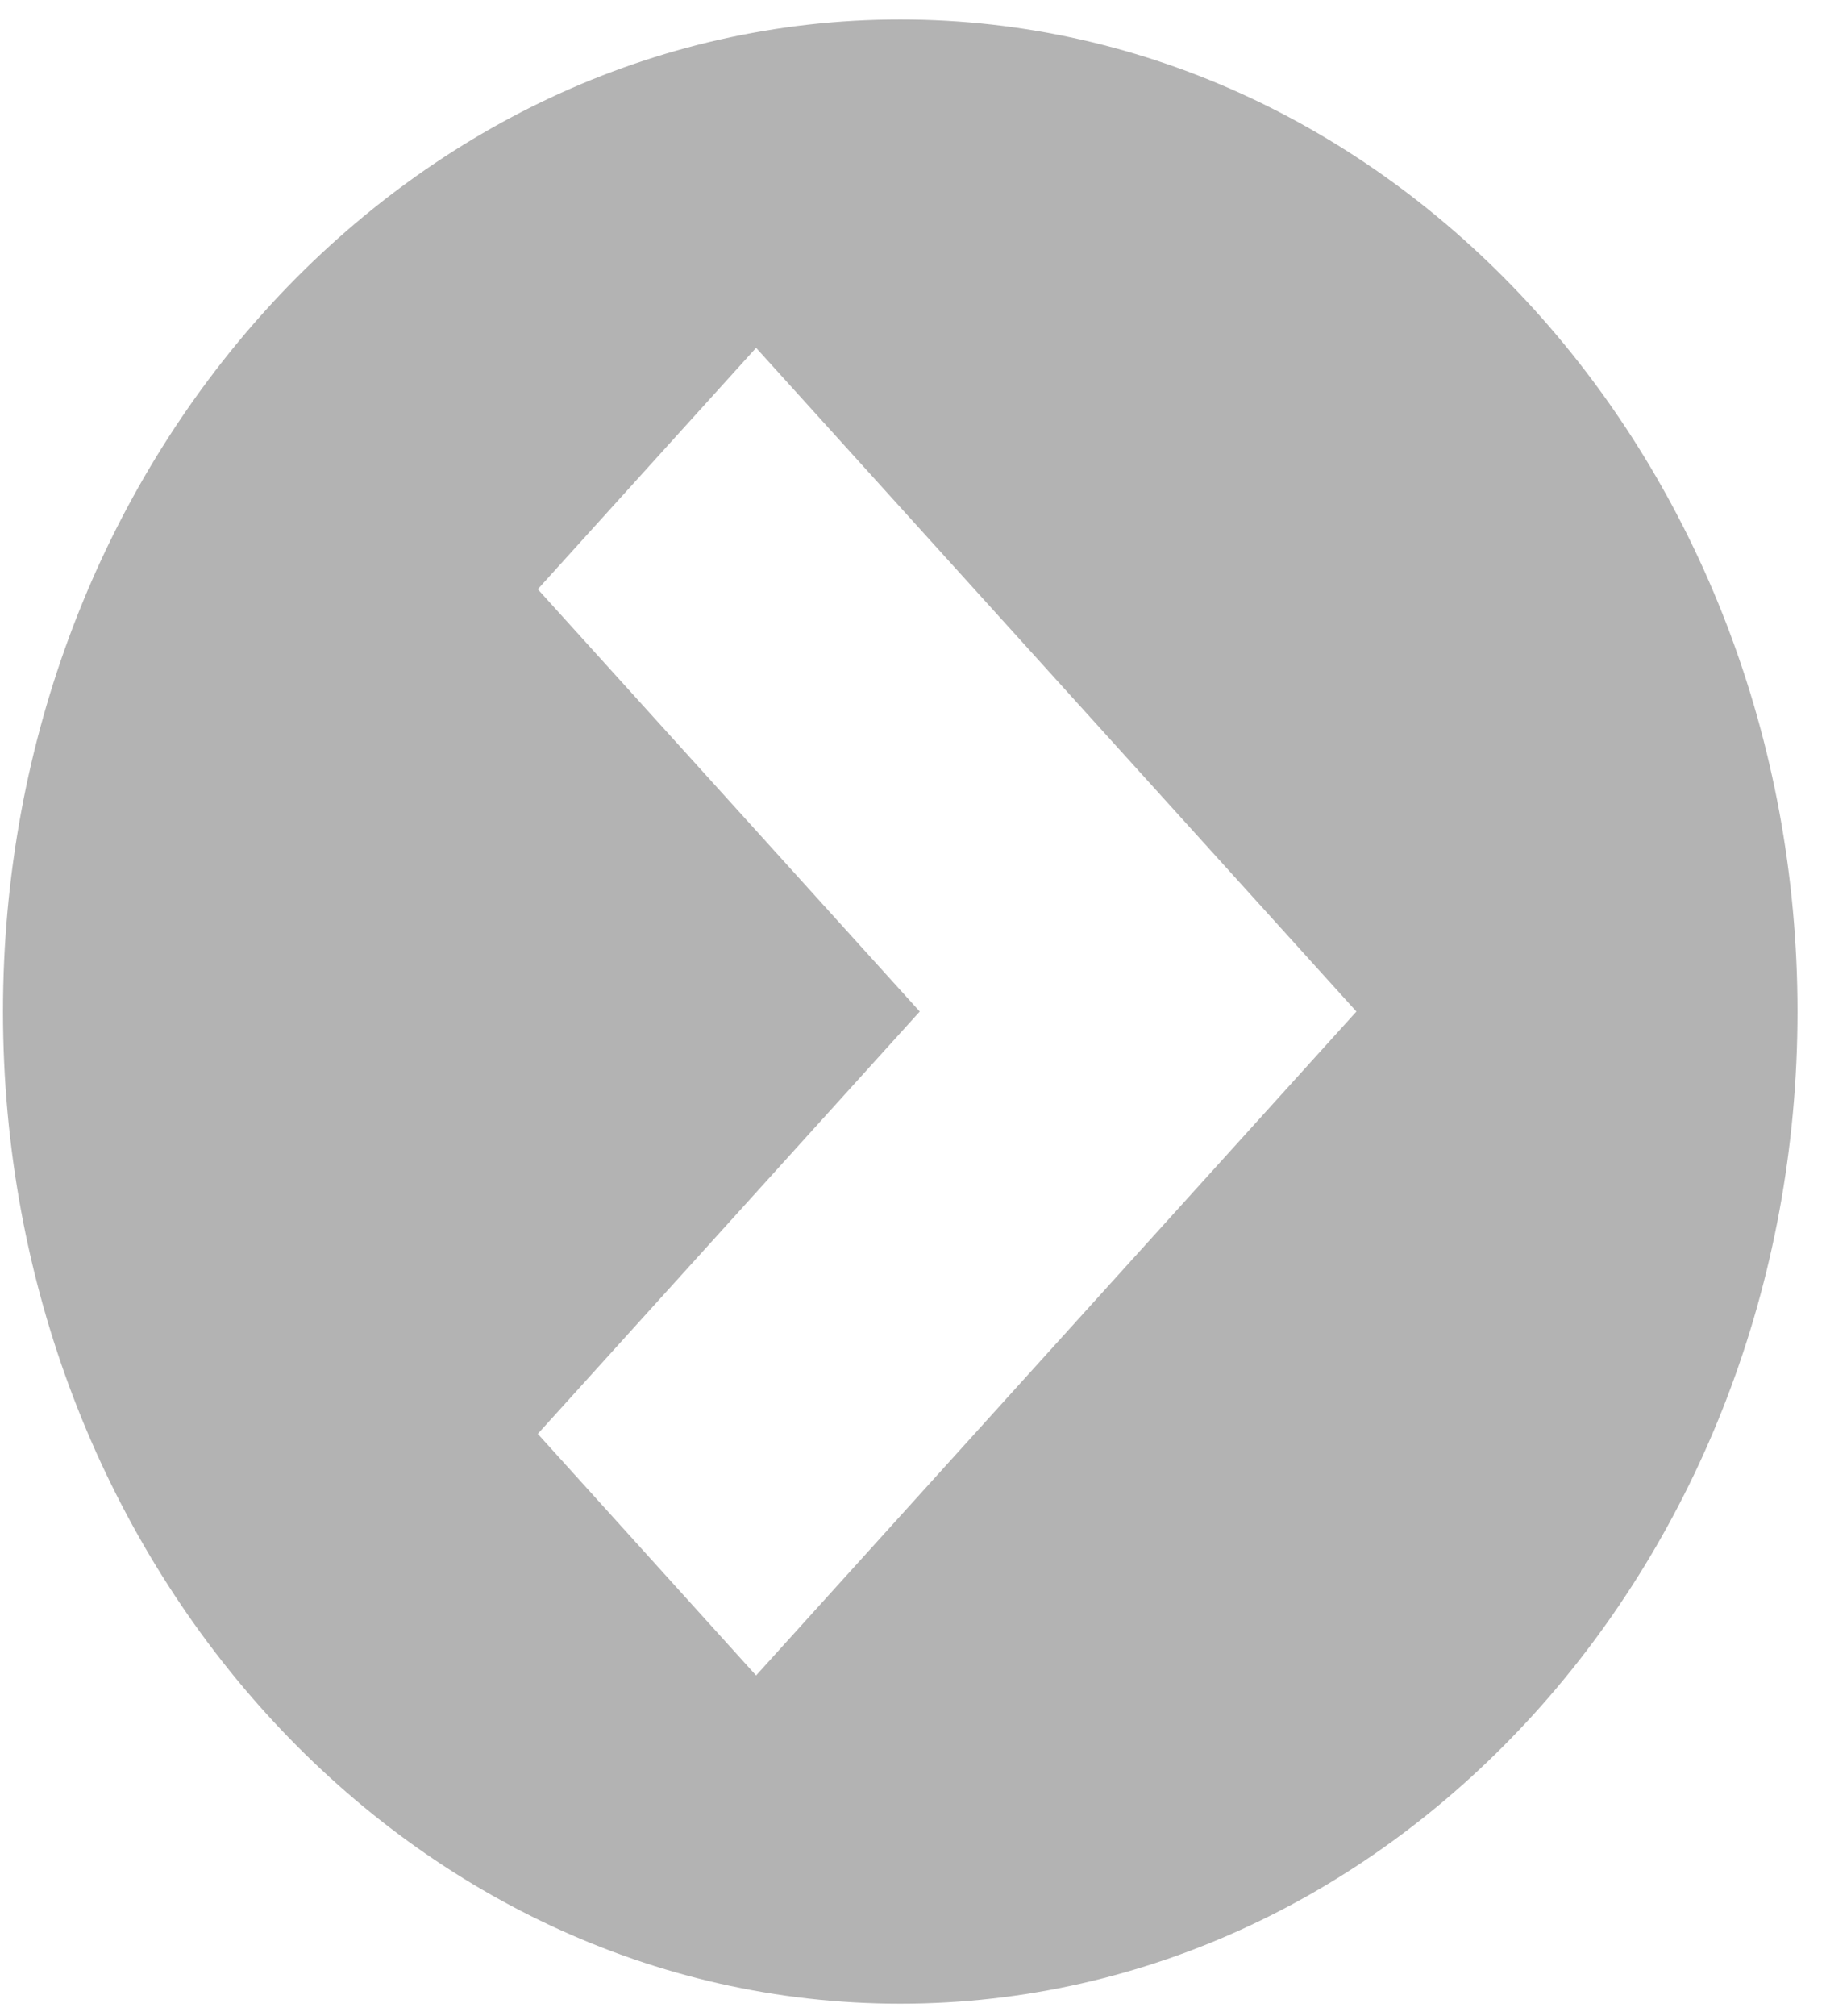 <svg width="58" height="64" xmlns="http://www.w3.org/2000/svg">
 <!-- Created with Method Draw - http://github.com/duopixel/Method-Draw/ -->

 <g>
  <title>background</title>
  <rect x="-1" y="-1" width="60" height="66" id="canvas_background" fill="none"/>
 </g>
 <g>
  <title>Layer 1</title>
  <path stroke="null" 
    id="svg_6" 
    d="m28.595,0.619c-15.74,0 -28.5,14.103 -28.5,31.5c0,17.397 12.76,31.5 28.5,31.5c15.74,0 28.5,-14.103 28.5,-31.5c0,-17.397 -12.76,-31.5 -28.5,-31.5zm-4.579,52.578l-6.934,-7.671l12.132,-13.409l-12.132,-13.409l6.934,-7.664l19.068,21.073l-19.068,21.079l0,-0l0,-0z"
    fill-opacity="0.3" 
    stroke-opacity="0.3" 
    stroke-width="null" 
    fill="black"/>
 </g>
</svg>
